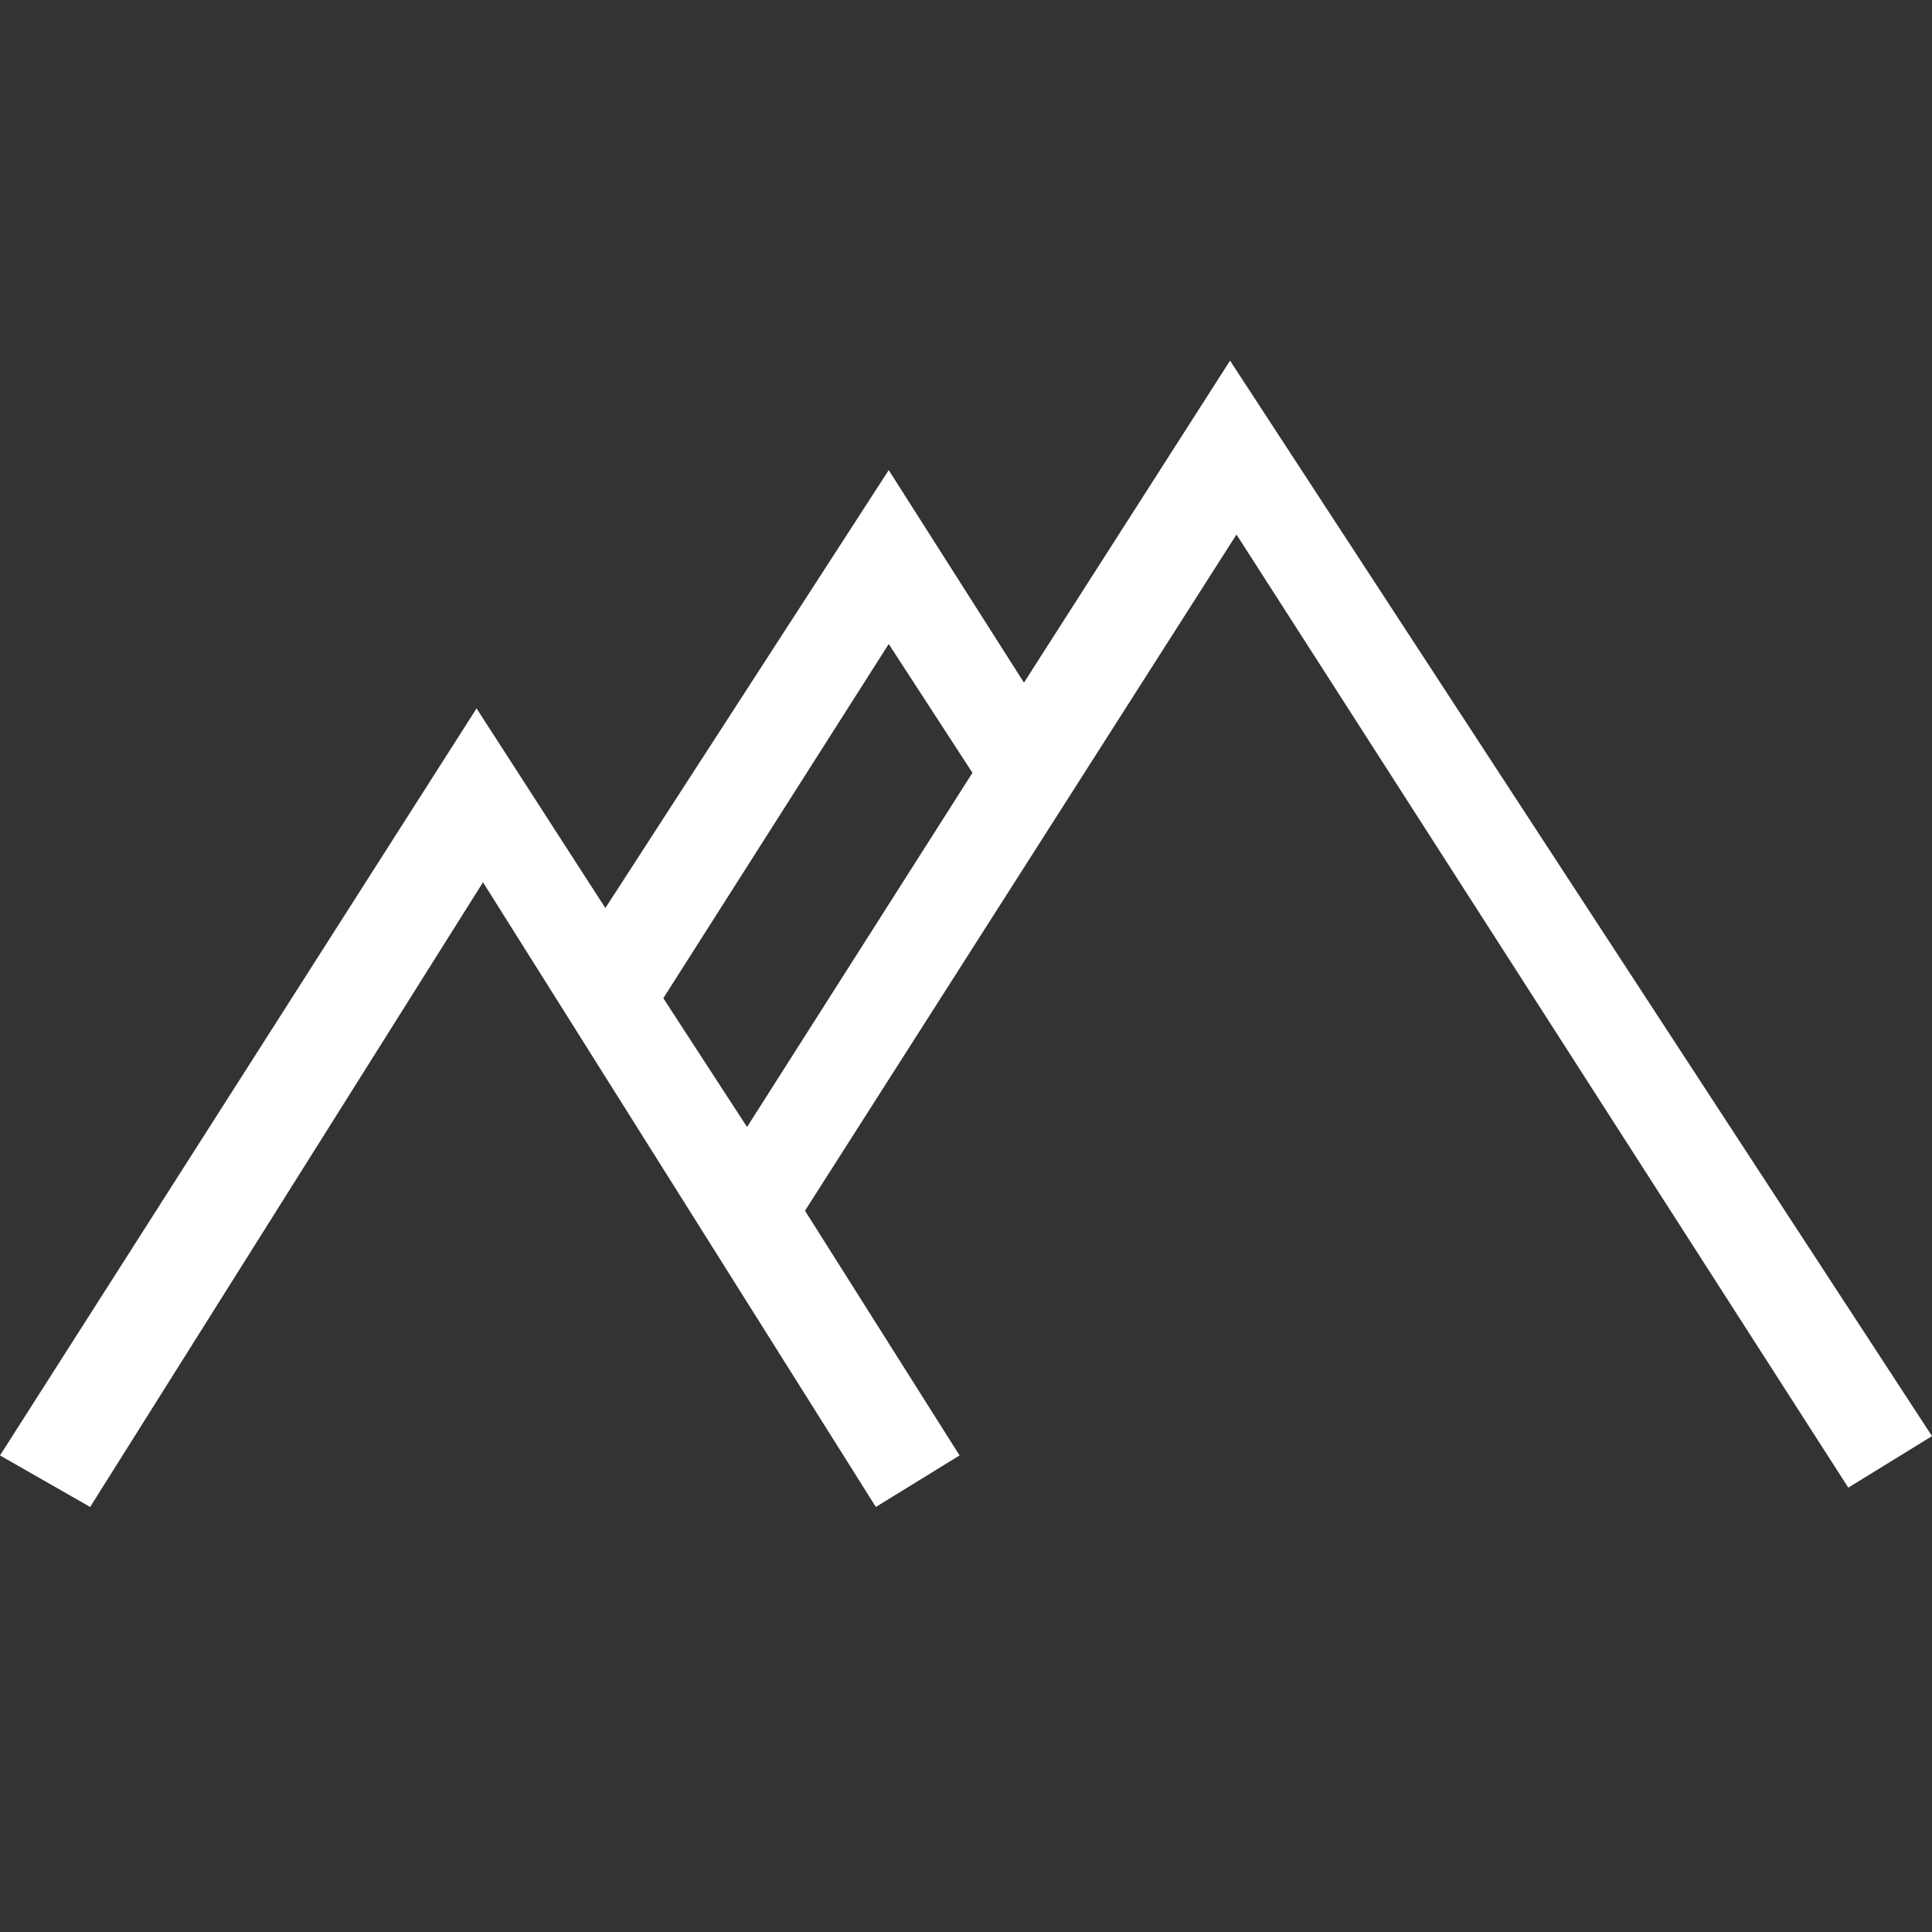 <?xml version="1.0" encoding="utf-8"?>
<!-- Generator: Adobe Illustrator 18.1.1, SVG Export Plug-In . SVG Version: 6.00 Build 0)  -->
<!DOCTYPE svg PUBLIC "-//W3C//DTD SVG 1.1//EN" "http://www.w3.org/Graphics/SVG/1.1/DTD/svg11.dtd">
<svg version="1.1" id="Layer_2" xmlns="http://www.w3.org/2000/svg" xmlns:xlink="http://www.w3.org/1999/xlink" x="0px" y="0px"
	 viewBox="0 0 30 30" enable-background="new 0 0 30 30" xml:space="preserve">
<rect x="0" y="0" width="30" height="30" fill="#333333" stroke="none"/>
<path fill="#FFFFFF" d="M13.6,23.4l-6.1-9.7l-6.1,9.7L0,22.6L7.4,11l2,3.1l4.4-6.8l2.1,3.3l3.2-5L30,22.3l-1.3,0.8L19.2,8.3
	l-6.7,10.5l2.4,3.8L13.6,23.4z M10.3,15.5l1.3,2l3.5-5.5L13.8,10L10.3,15.5z"/>
</svg>
